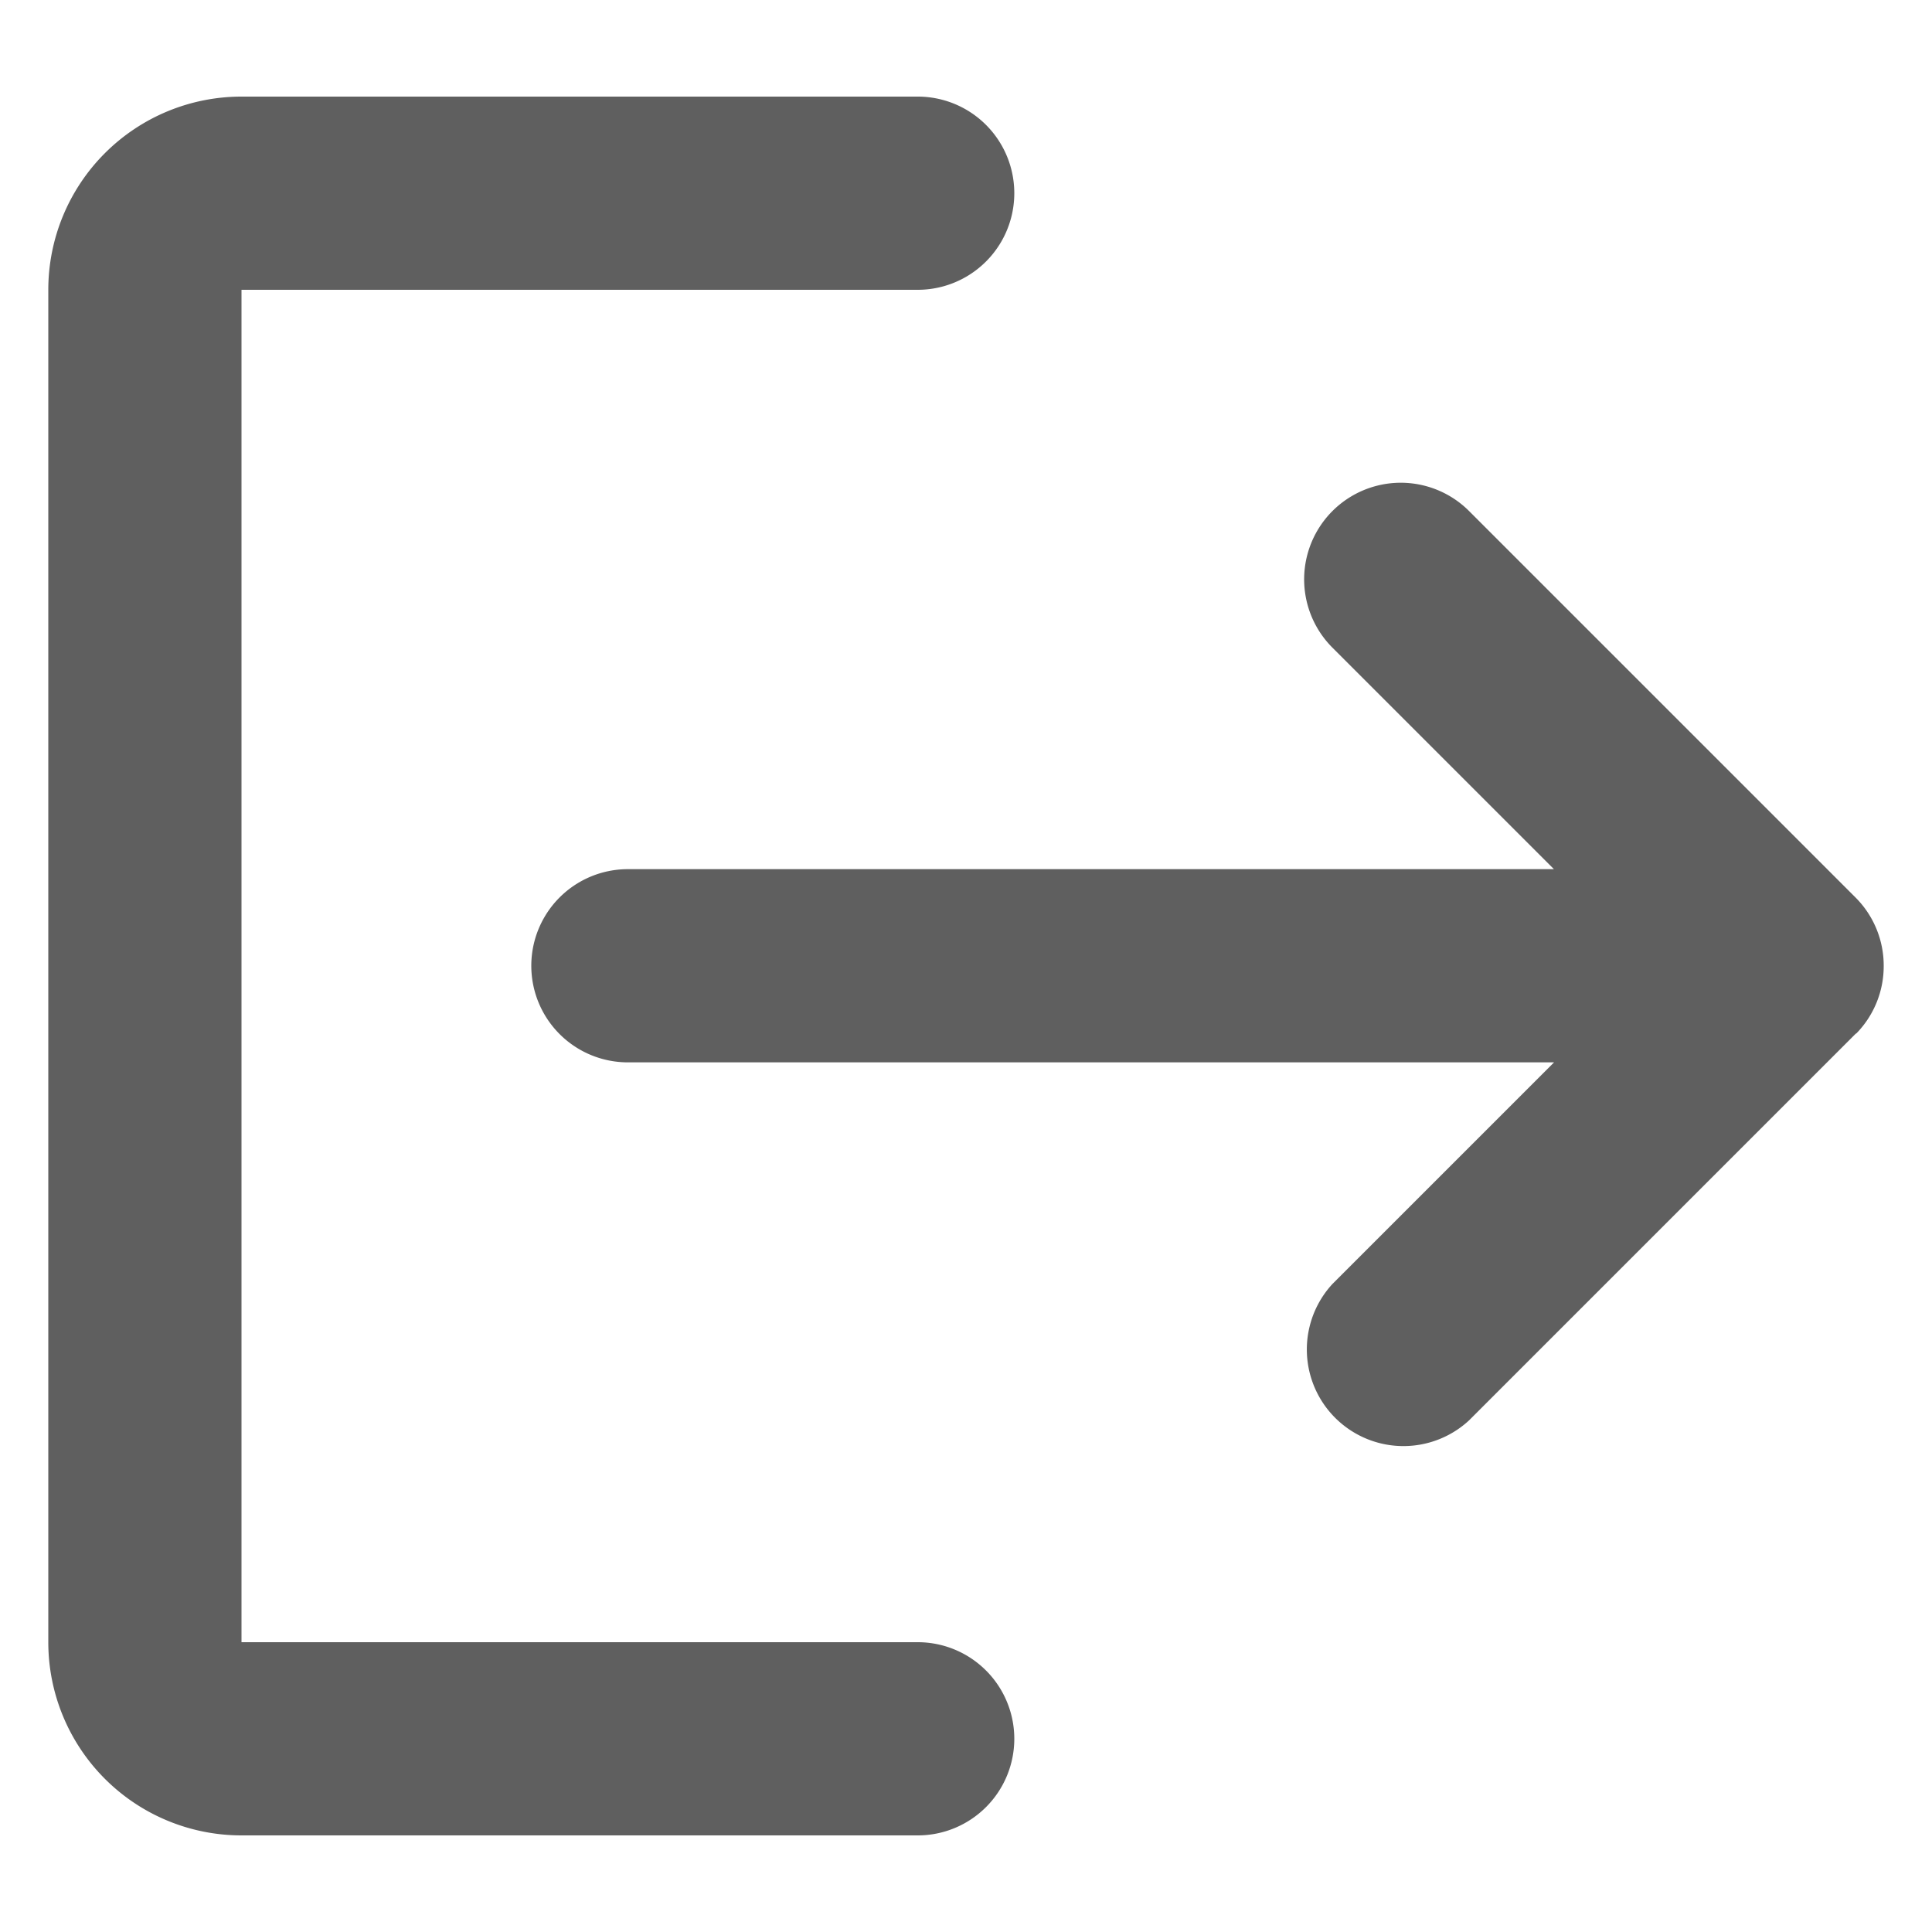 <svg xmlns="http://www.w3.org/2000/svg" fill="none" viewBox="0 0 16 16">
  <g fill="#5F5F5F" clip-path="url(#a)">
    <path fill-rule="evenodd" d="M8.4 14.4a.8.8 0 0 0-.8-.8H2V2.4h5.6a.8.8 0 1 0 0-1.6H2A1.6 1.6 0 0 0 .4 2.4v11.2A1.6 1.6 0 0 0 2 15.2h5.6a.8.8 0 0 0 .8-.8Z" clip-rule="evenodd"/>
    <path d="M15.372 8.56A.797.797 0 0 0 15.6 8v-.004a.797.797 0 0 0-.234-.564l-3.2-3.2a.8.8 0 1 0-1.131 1.132l1.834 1.834H5.2a.8.8 0 1 0 0 1.6h7.67l-1.835 1.835a.8.8 0 0 0 1.131 1.13l3.2-3.2.006-.005Z"/>
  </g>
  <defs>
    <clipPath id="a">
      <path fill="#fff" d="M0 0h16v16H0z"/>
    </clipPath>
  </defs>
</svg>
